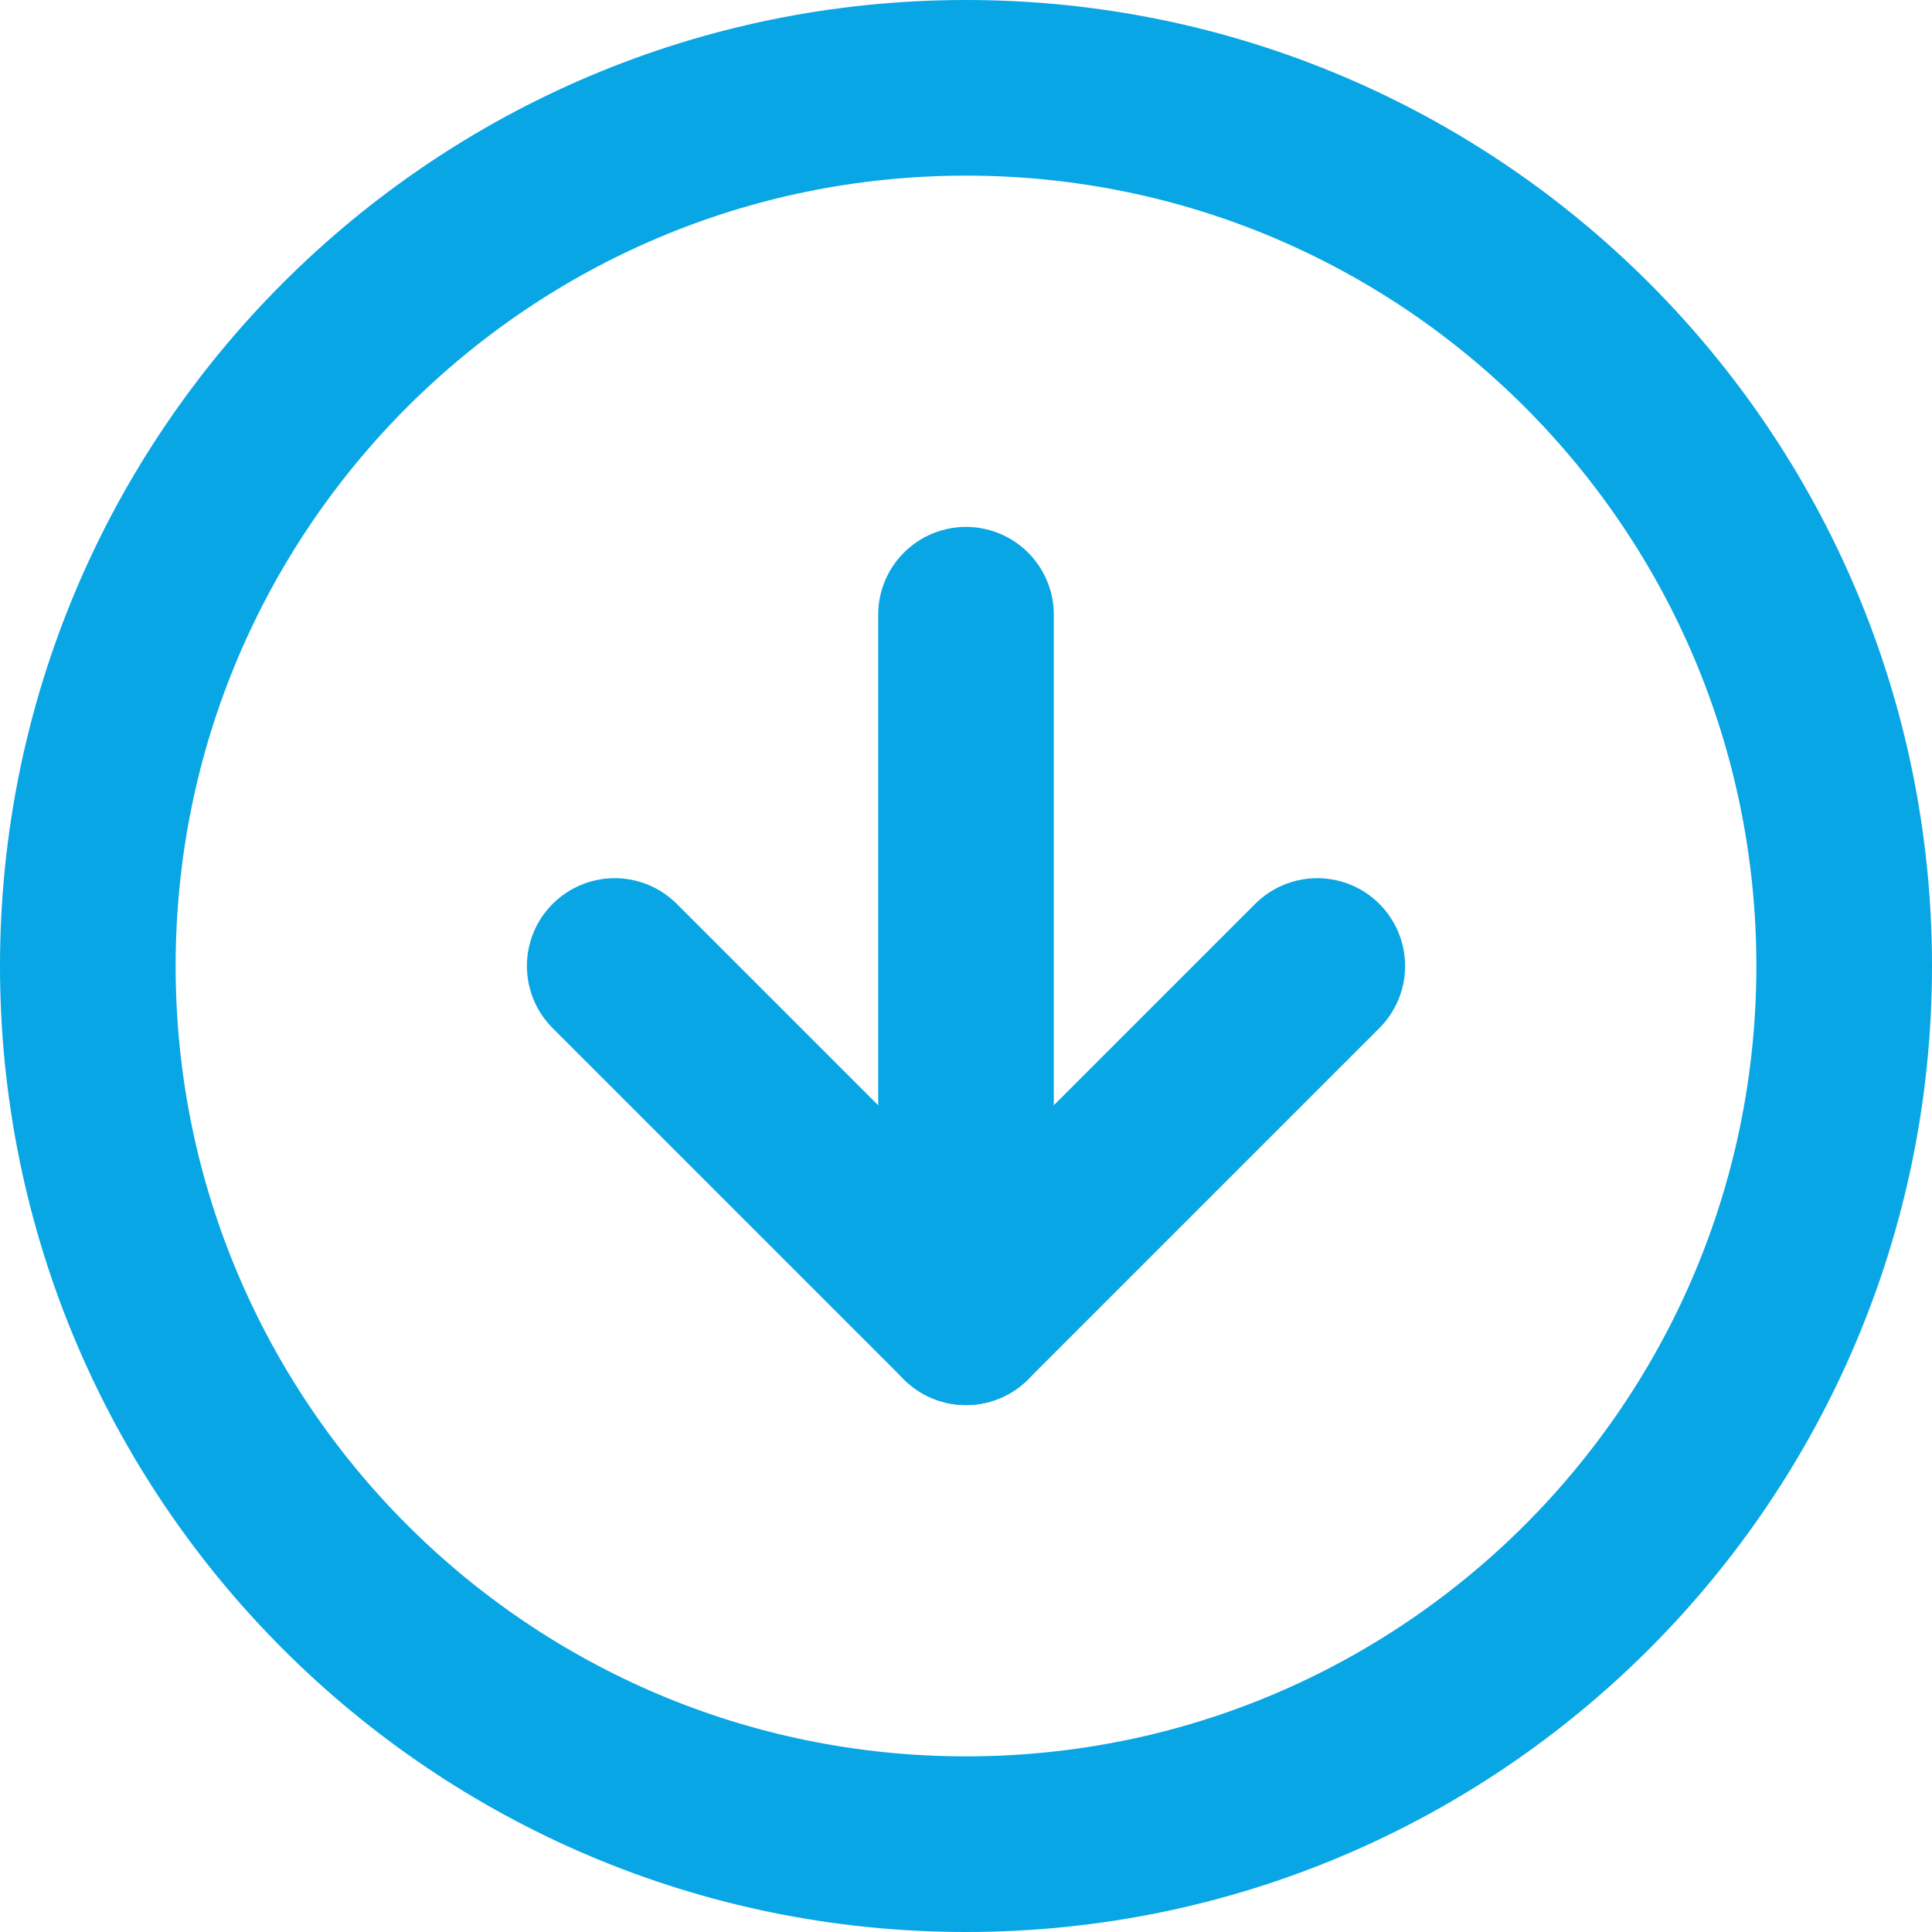 <svg width="22" height="22" viewBox="0 0 22 22" fill="none" xmlns="http://www.w3.org/2000/svg">
<g clip-path="url(#clip0_4_411)">
<path d="M11 21C16.523 21 21 16.523 21 11C21 5.477 16.523 1 11 1C5.477 1 1 5.477 1 11C1 16.523 5.477 21 11 21Z" stroke="#08A6E4" stroke-width="2" stroke-linecap="round" stroke-linejoin="round"/>
<path d="M7 11L11 15L15 11" stroke="#08A6E4" stroke-width="2" stroke-linecap="round" stroke-linejoin="round"/>
<path d="M11 7V15" stroke="#08A6E4" stroke-width="2" stroke-linecap="round" stroke-linejoin="round"/>
</g>
<defs>
<clipPath id="clip0_4_411">
<rect width="22" height="22" fill="white"/>
</clipPath>
</defs>
</svg>
